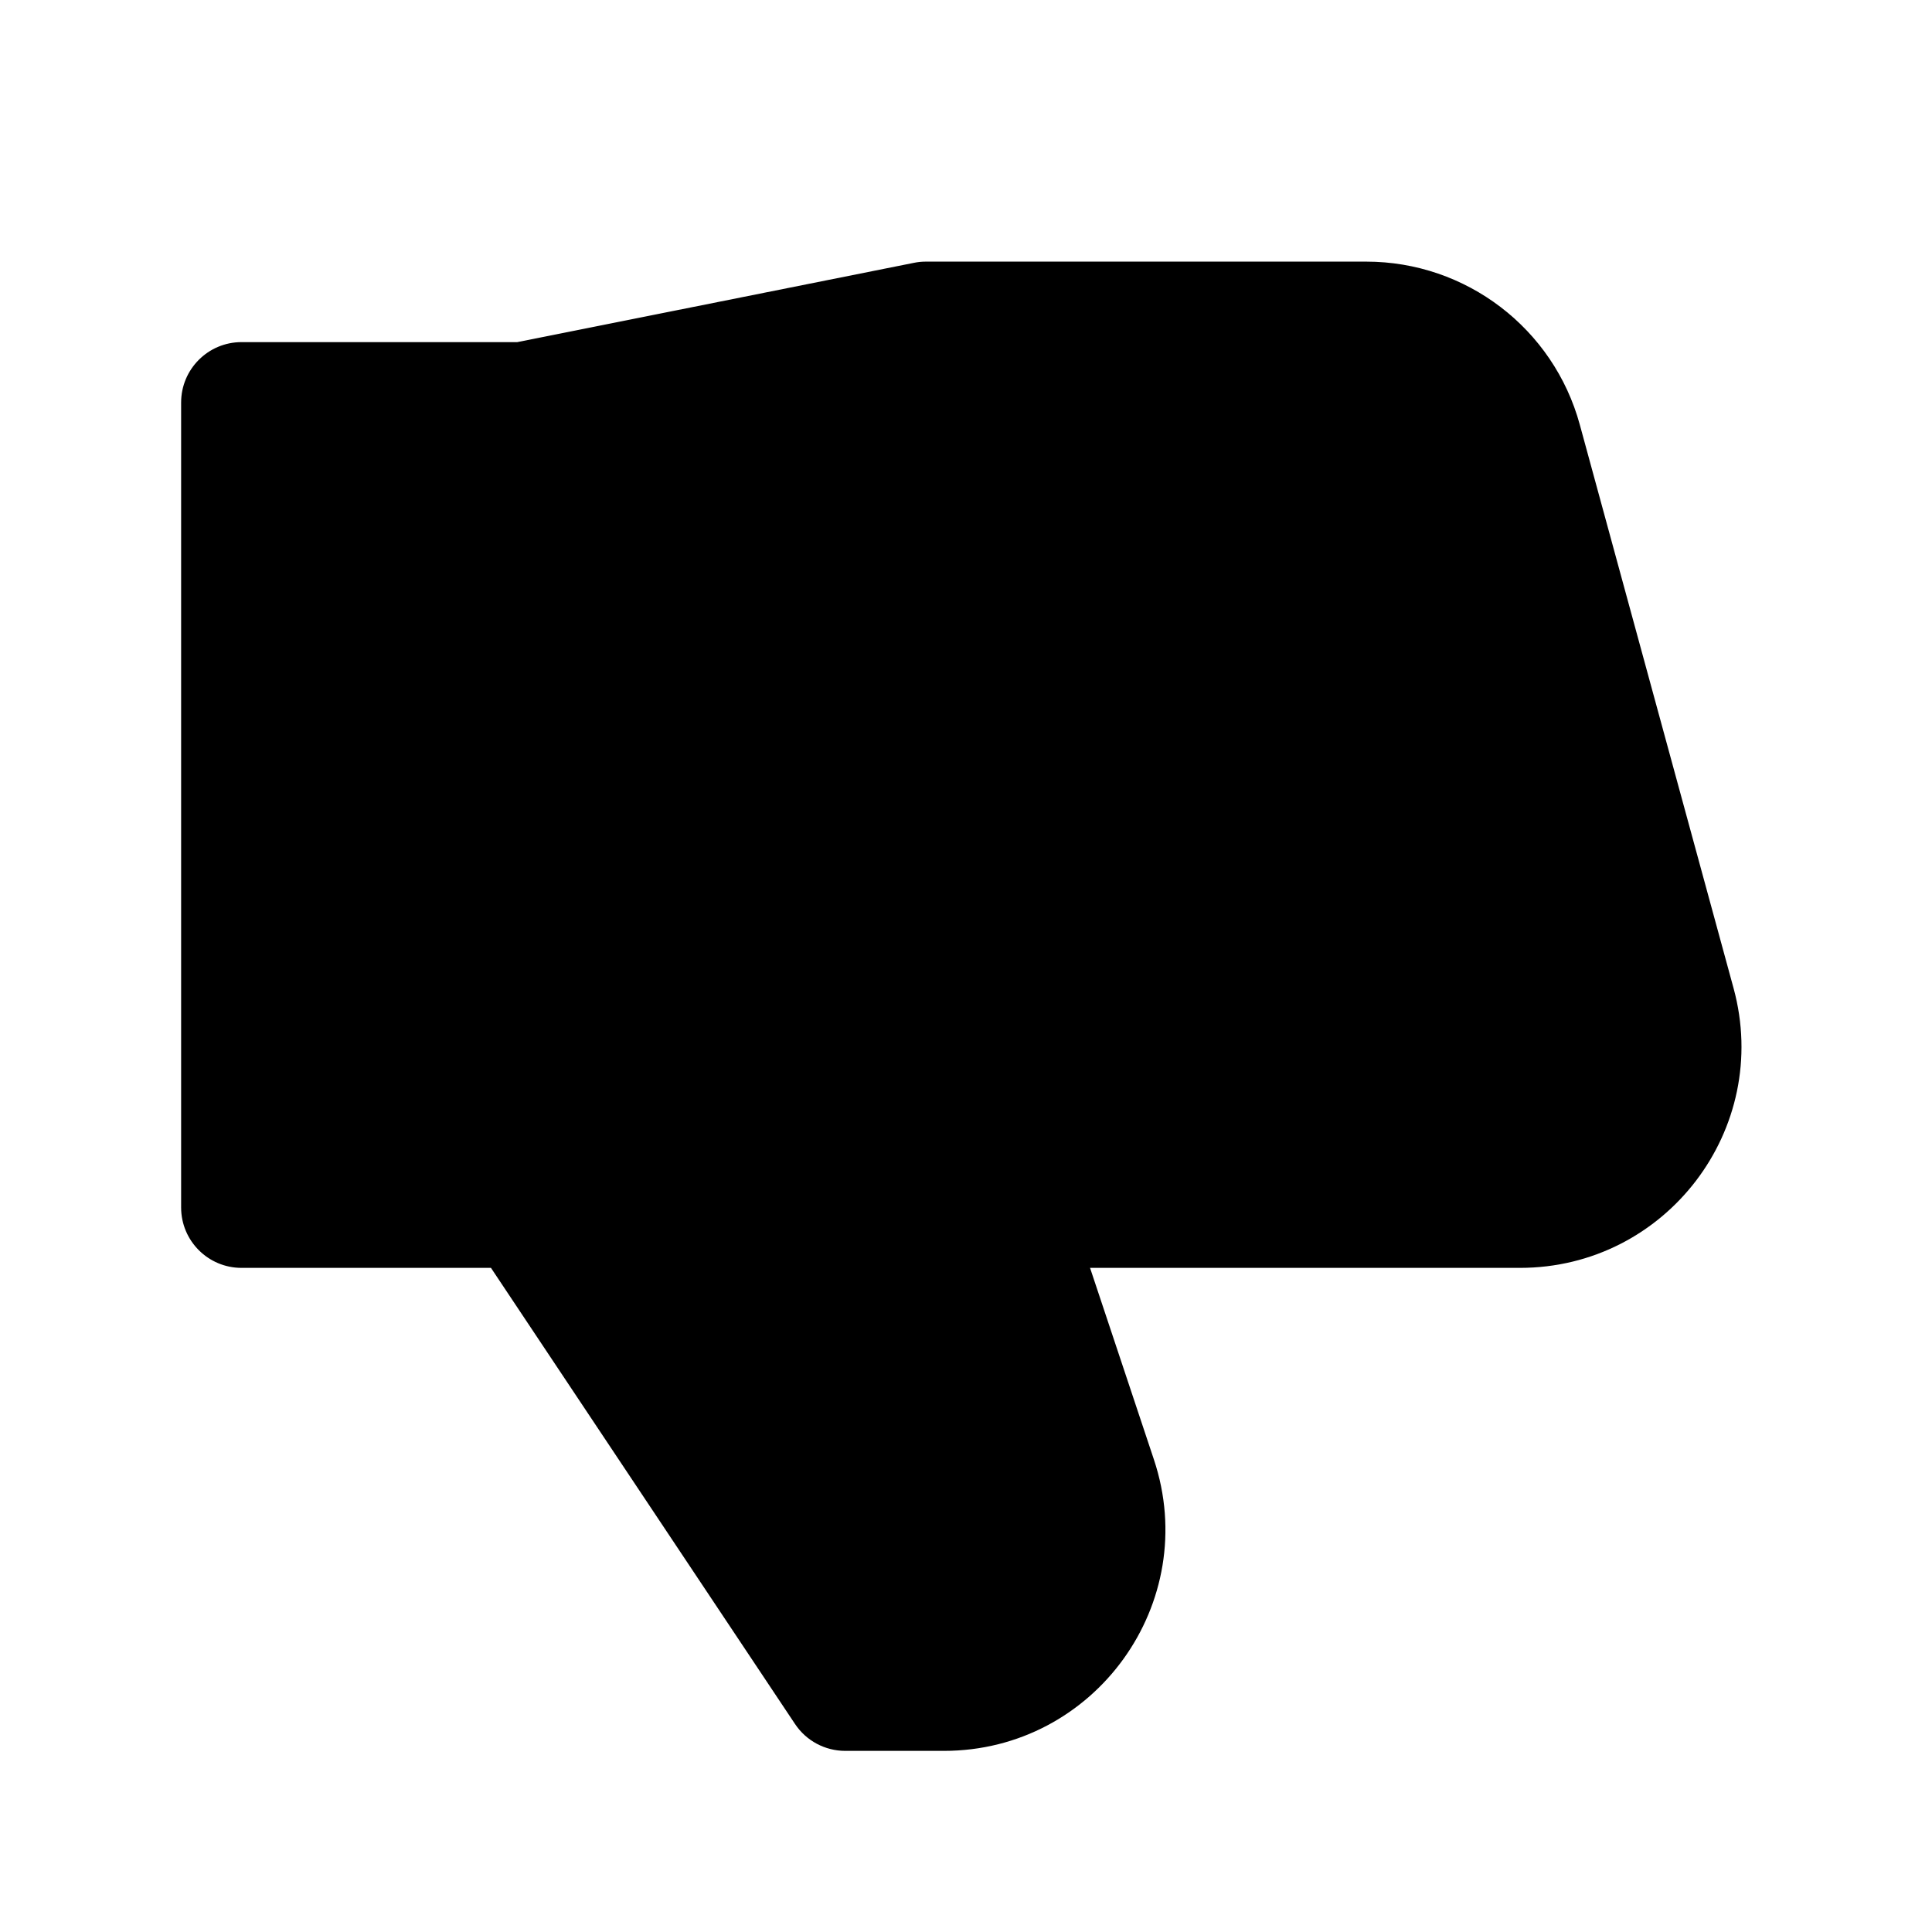 <svg width="1em" height="1em" viewBox="0 0 24 24" fill="none" xmlns="http://www.w3.org/2000/svg">
<path fill-rule="evenodd" clip-rule="evenodd" d="M11.353 3.265C11.401 3.255 11.451 3.25 11.5 3.25H16.972C18.212 3.25 19.299 4.08 19.625 5.276L21.535 12.276C22.012 14.026 20.695 15.75 18.881 15.75H13.541L14.334 18.13C14.928 19.911 13.602 21.75 11.725 21.75H10.5C10.249 21.75 10.015 21.625 9.876 21.416L6.099 15.75H3C2.586 15.75 2.25 15.414 2.25 15V5C2.25 4.586 2.586 4.25 3 4.25H6.426L11.353 3.265Z" fill="currentColor"/>
</svg>
